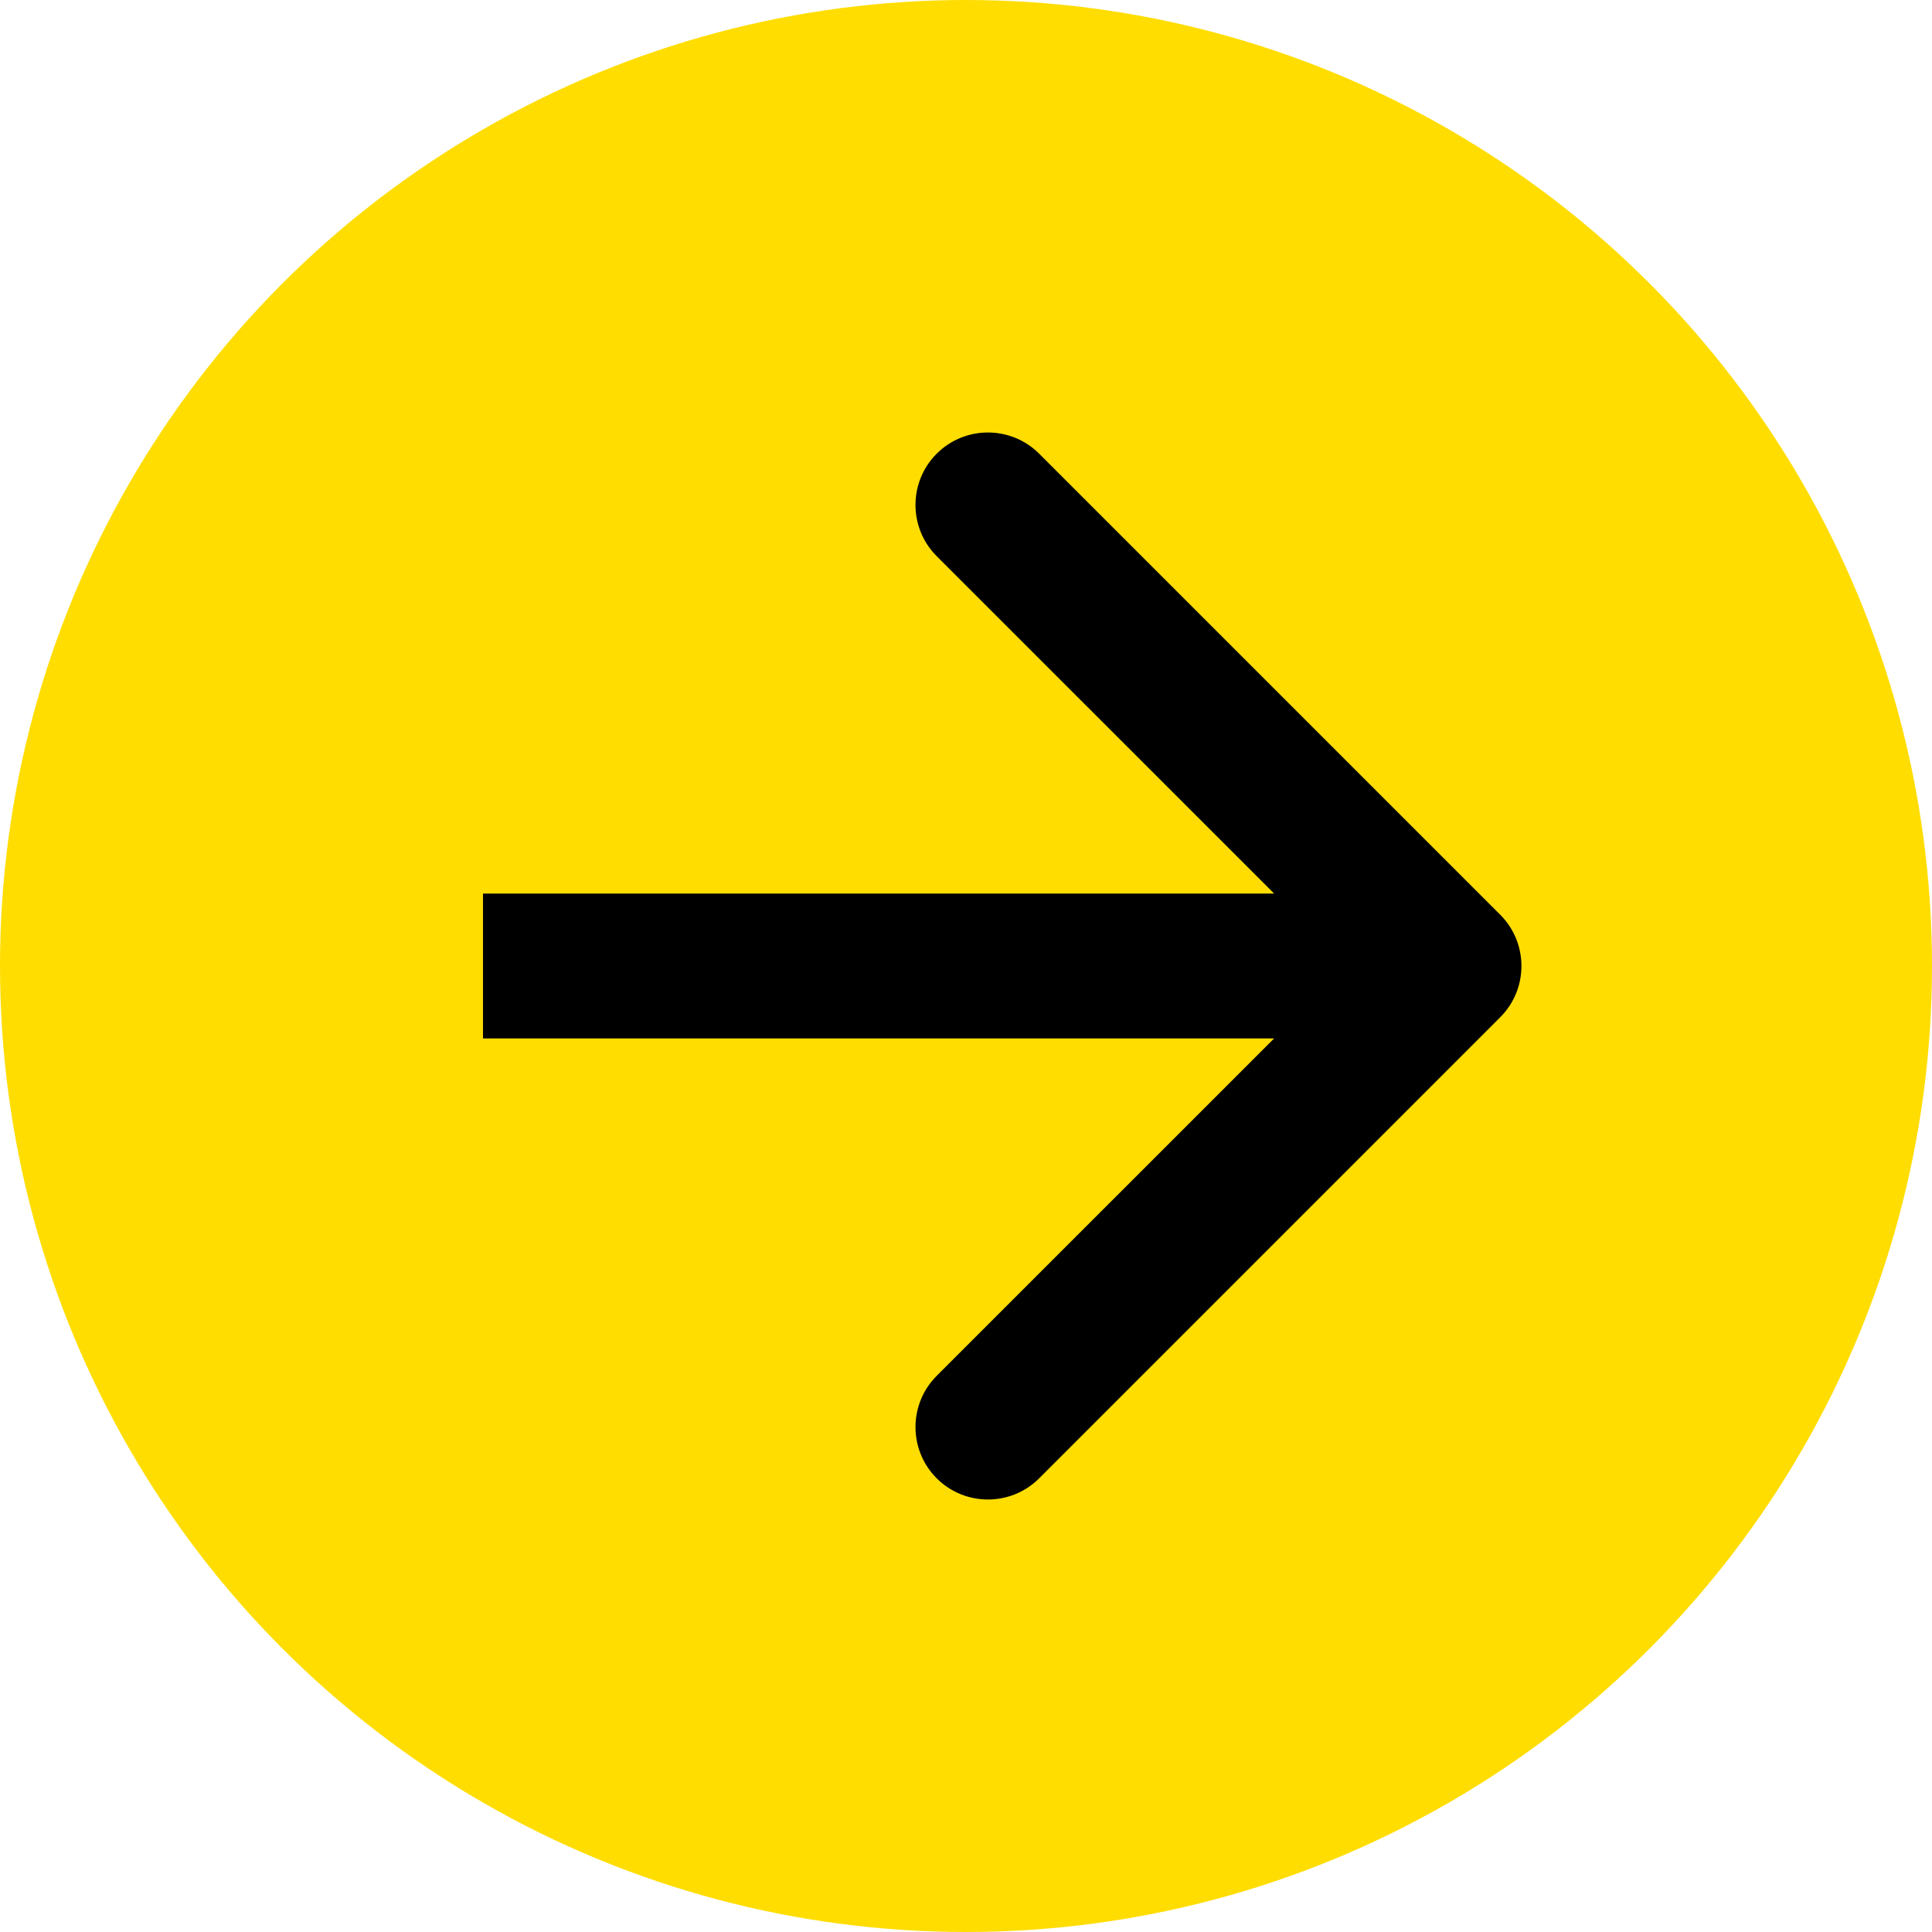 <svg width="40" height="40" viewBox="0 0 40 40" fill="none" xmlns="http://www.w3.org/2000/svg">
<circle cx="20" cy="20" r="20" fill="#FFDD00"/>
<path d="M31.061 21.061C31.646 20.475 31.646 19.525 31.061 18.939L21.515 9.393C20.929 8.808 19.979 8.808 19.393 9.393C18.808 9.979 18.808 10.929 19.393 11.515L27.879 20L19.393 28.485C18.808 29.071 18.808 30.021 19.393 30.607C19.979 31.192 20.929 31.192 21.515 30.607L31.061 21.061ZM10 21.5H30V18.5H10V21.5Z" fill="black"/>
</svg>
